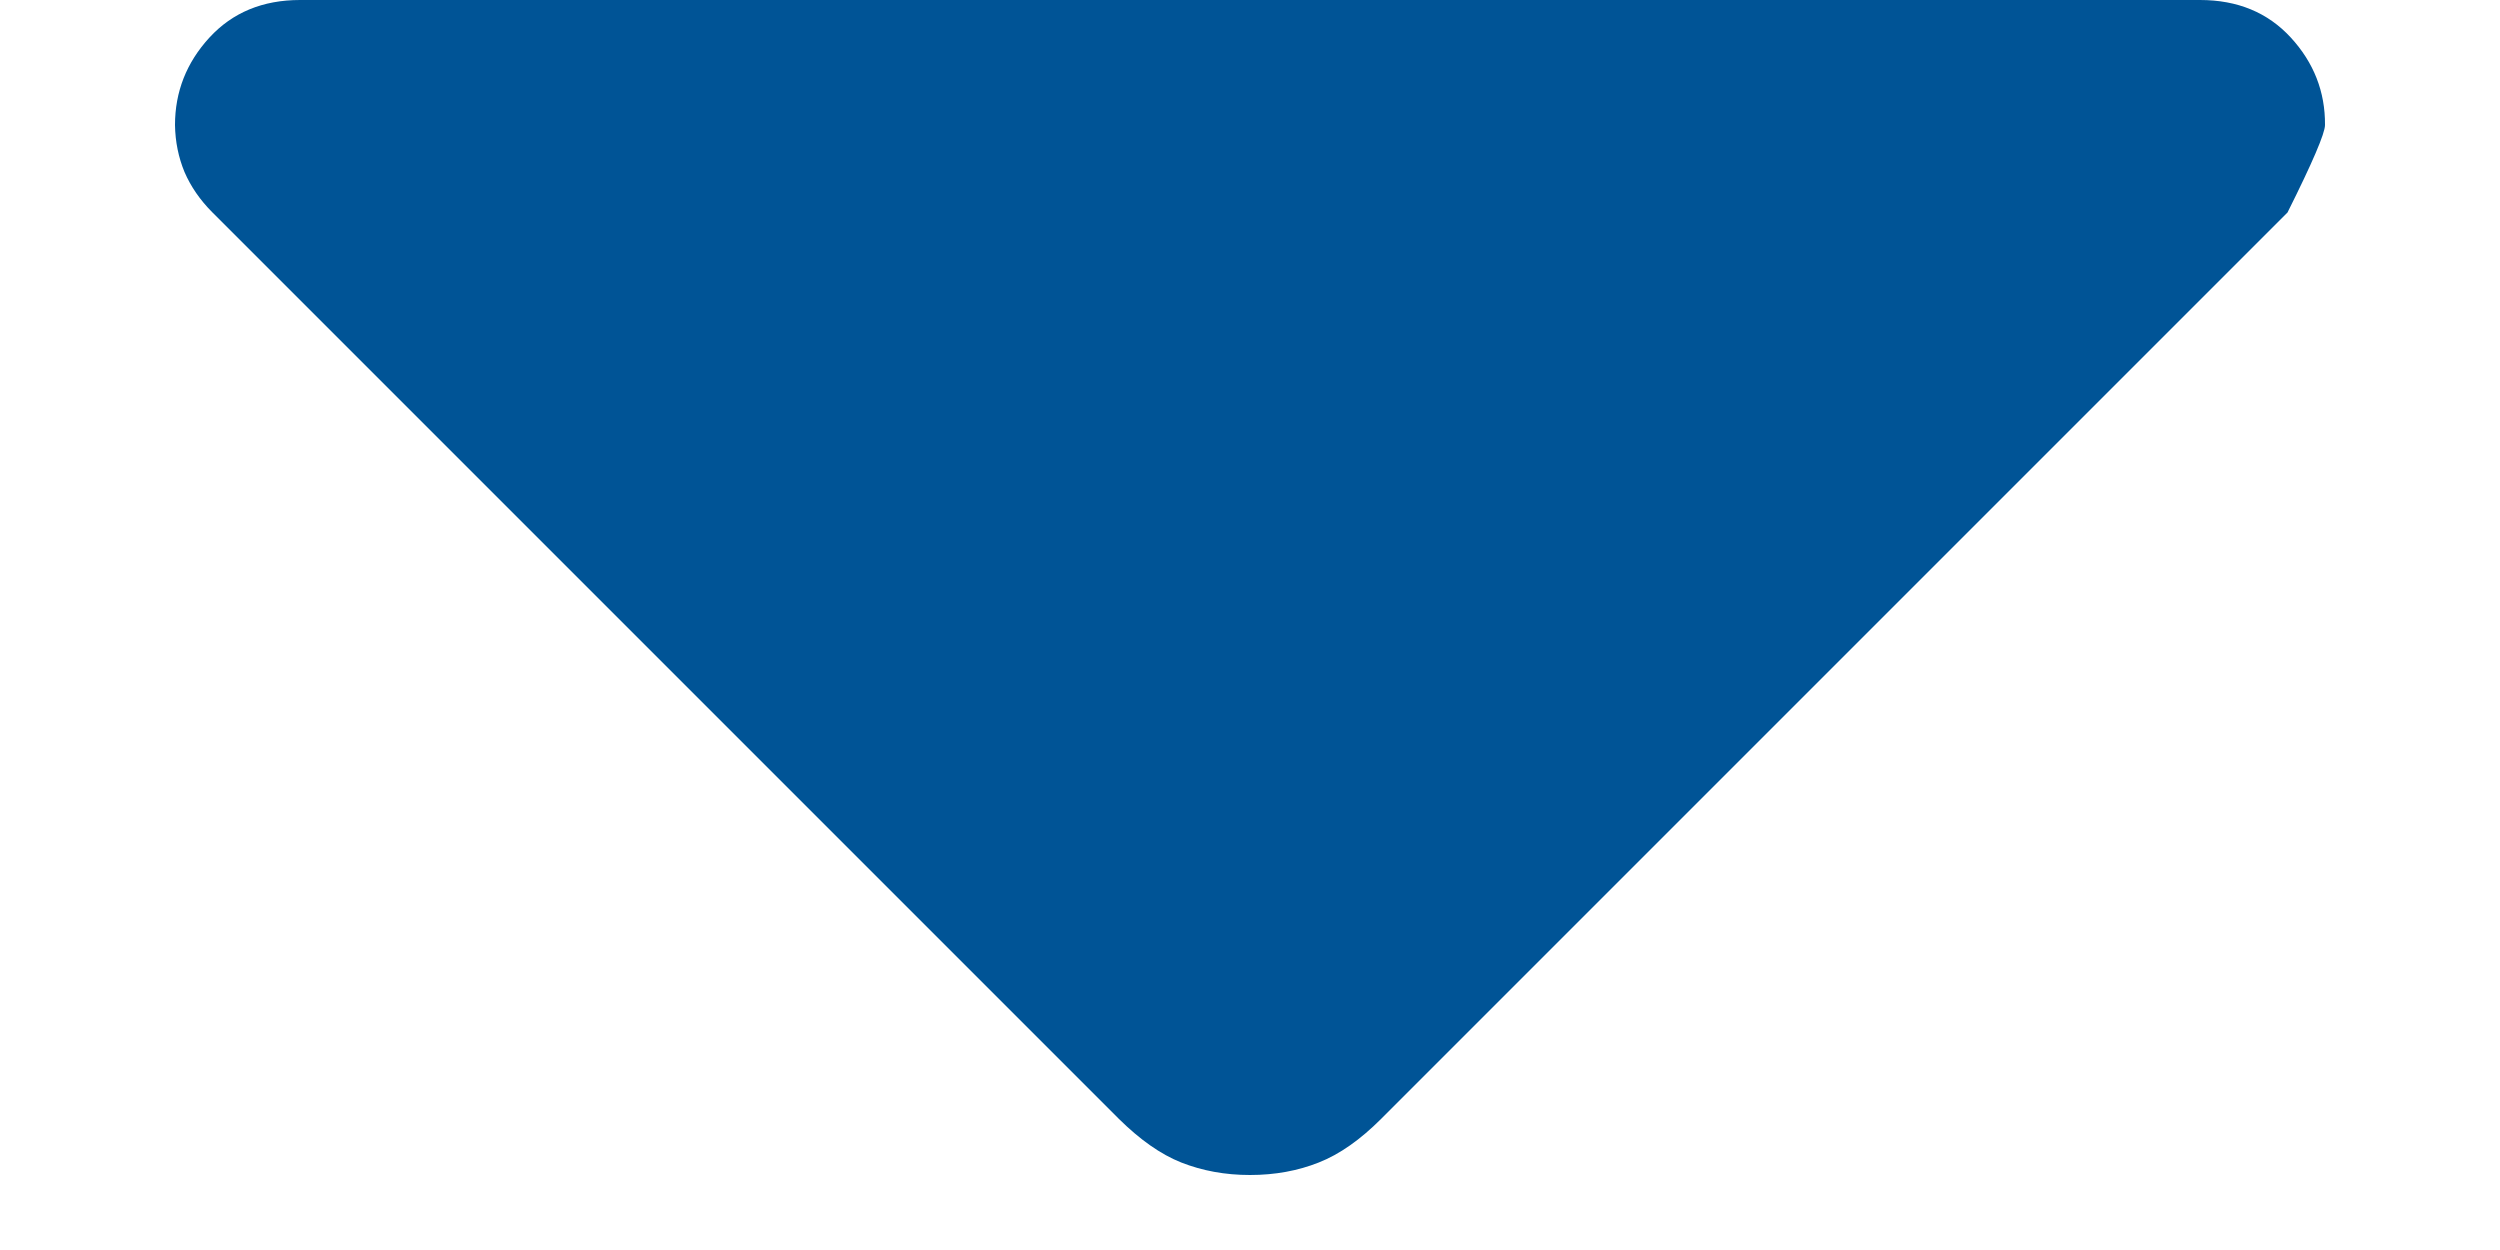 <svg width="10" height="5" viewBox="0 0 10 5" fill="none" xmlns="http://www.w3.org/2000/svg">
<path d="M4.475 4.475L0.85 0.85C0.8 0.8 0.763 0.746 0.738 0.688C0.714 0.63 0.701 0.567 0.7 0.5C0.7 0.367 0.746 0.25 0.838 0.15C0.93 0.05 1.051 0 1.2 0H8.8C8.95 0 9.071 0.05 9.163 0.15C9.255 0.25 9.301 0.367 9.3 0.5C9.3 0.533 9.25 0.65 9.15 0.85L5.525 4.475C5.442 4.558 5.359 4.617 5.275 4.65C5.192 4.683 5.1 4.7 5 4.7C4.9 4.7 4.809 4.683 4.725 4.65C4.642 4.617 4.559 4.558 4.475 4.475Z" fill="#005496"/>
</svg>
